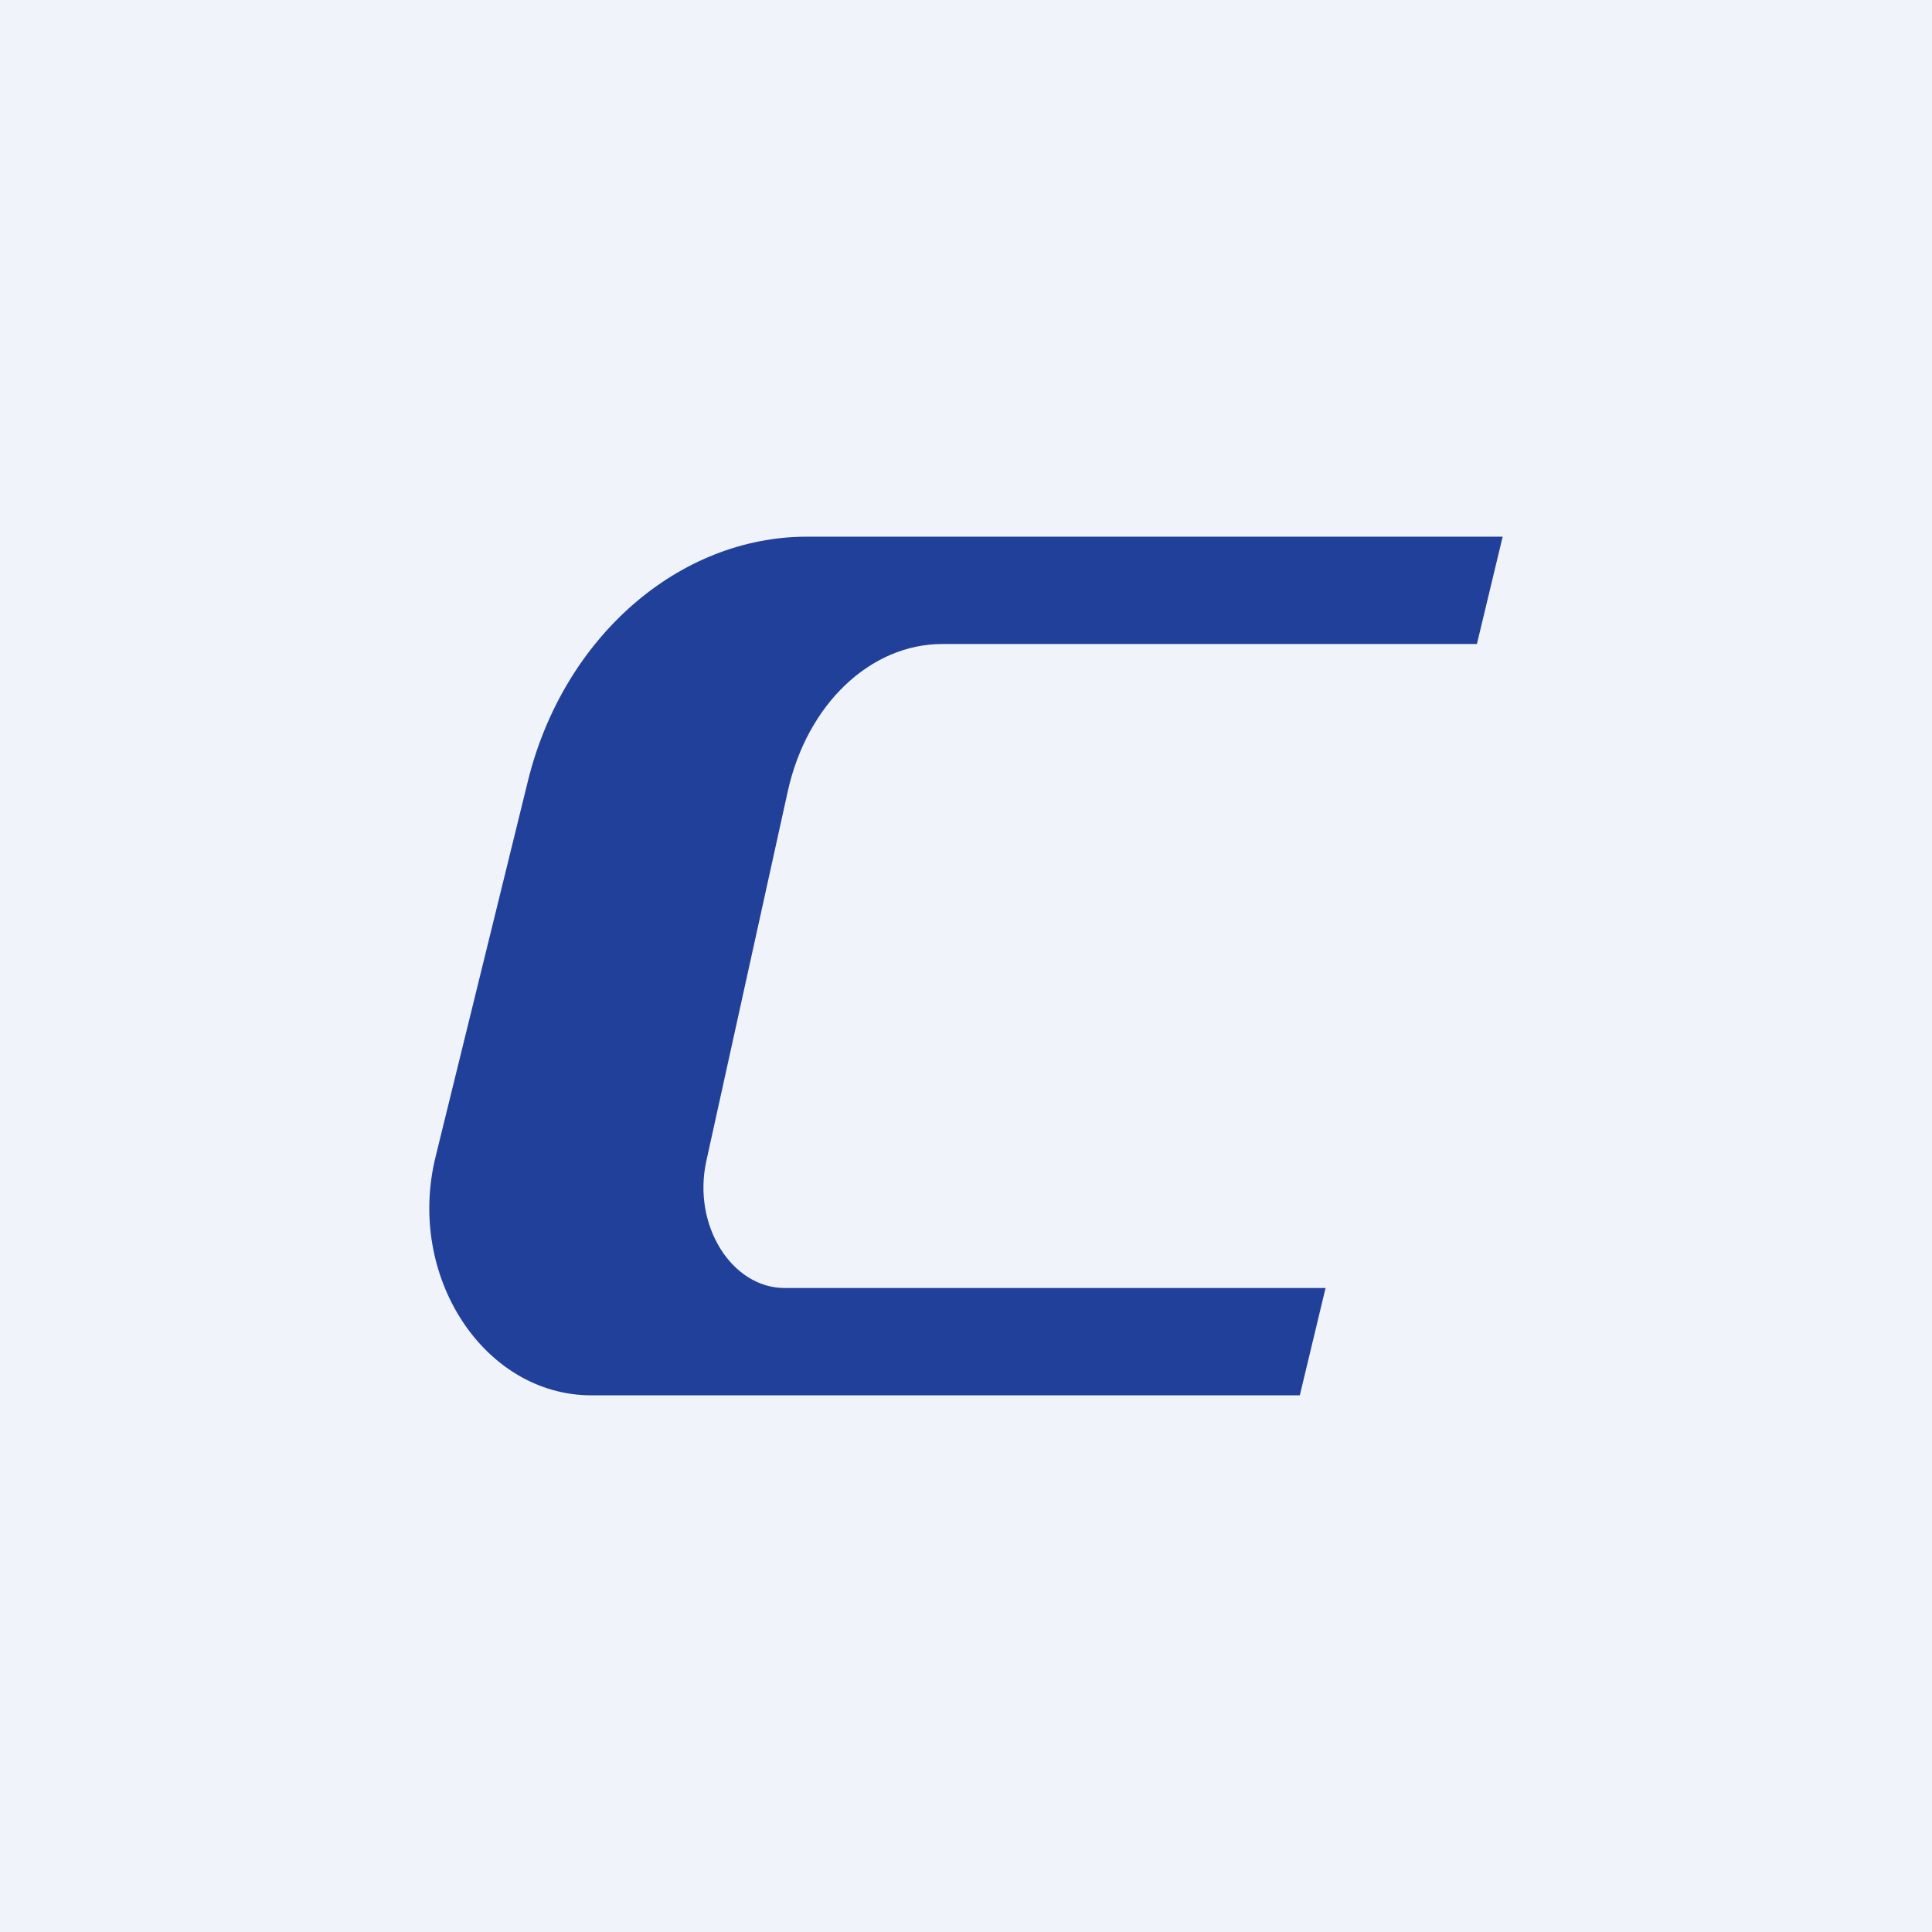 <!-- by TradingView --><svg width="18" height="18" viewBox="0 0 18 18" xmlns="http://www.w3.org/2000/svg"><path fill="#F0F3FA" d="M0 0h18v18H0z"/><path d="m12.35 12-.24 1h-6.6c-1 0-1.73-1.11-1.45-2.23l.86-3.5C5.25 5.94 6.32 5 7.52 5H14l-.24 1H8.78c-.67 0-1.26.56-1.44 1.37l-.76 3.45c-.13.6.24 1.18.73 1.18h5.04Z" fill="#21409A"/></svg>